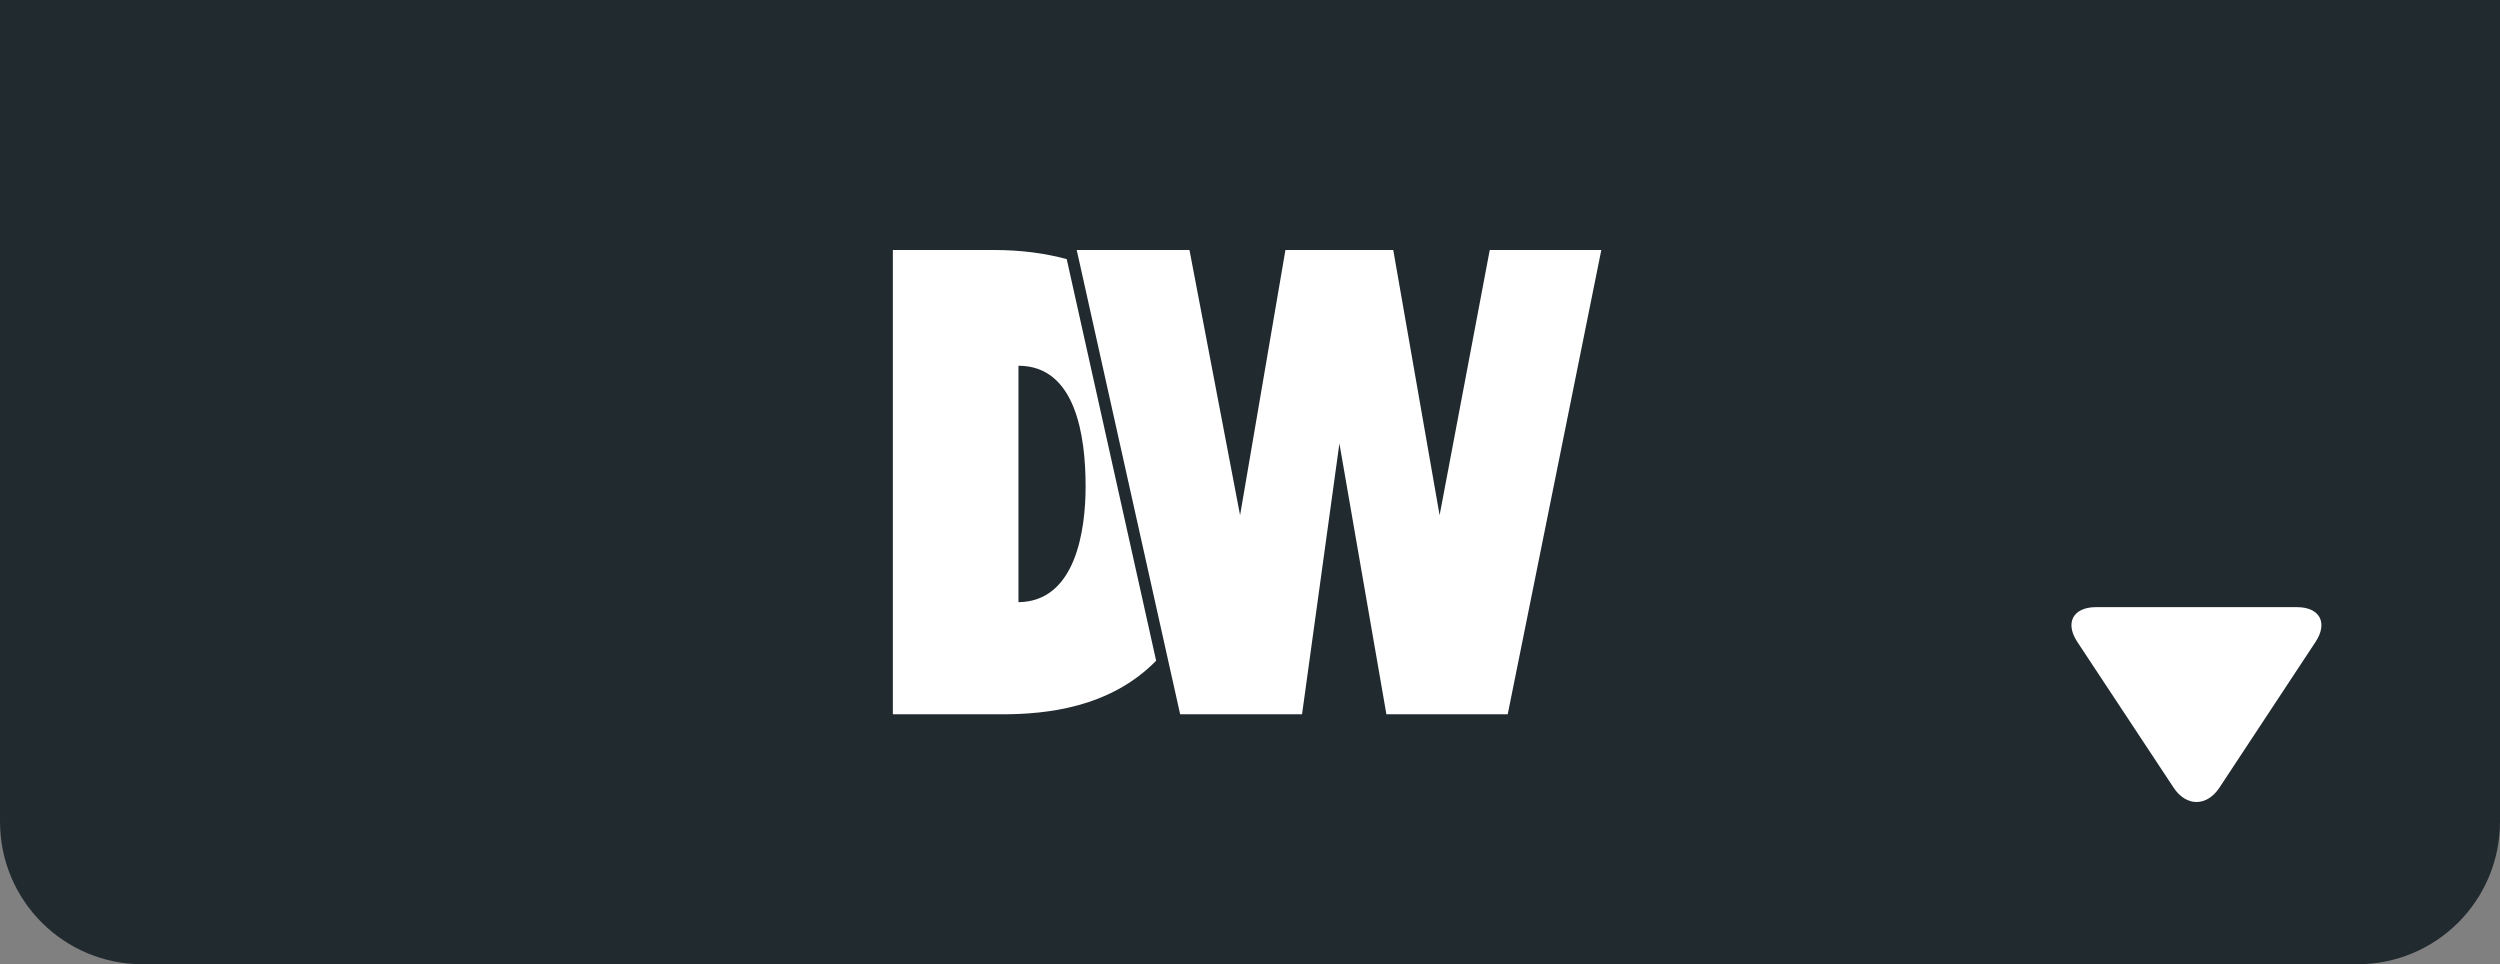 <?xml version="1.0" encoding="UTF-8" standalone="no"?>
<!-- Created with Inkscape (http://www.inkscape.org/) -->

<svg
   xmlns:dc="http://purl.org/dc/elements/1.1/"
   xmlns:cc="http://creativecommons.org/ns#"
   xmlns:rdf="http://www.w3.org/1999/02/22-rdf-syntax-ns#"
   xmlns:svg="http://www.w3.org/2000/svg"
   xmlns="http://www.w3.org/2000/svg"
   version="1.1"
   width="70"
   height="27"
   id="svg2"
   xml:space="preserve"><rect width="100%" height="100%" fill="#808080" stroke="none"/><defs
     id="defs6"><clipPath
       id="clipPath16"><path
         d="M 0,85 224,85 224,0 0,0 0,85 z"
         id="path18" /></clipPath></defs><path
     d="m 70,0 0,23 c 0,2.216 -1.784,4 -4,4 L 4,27 C 1.784,27 0,25.216 0,23 L 0,0 z"
     id="rect3785"
     style="fill:#212a2f;fill-opacity:1;stroke:none" /><path
     d="M 64.836,17.972 C 65.189,17.437 64.953,17 64.314,17 l -5.625,0 c -0.641,0 -0.878,0.437 -0.525,0.972 l 2.697,4.082 c 0.351,0.536 0.93,0.536 1.283,0 l 2.692,-4.082 z"
     id="path30"
     style="fill:#ffffff;fill-opacity:1;fill-rule:nonzero;stroke:none" /><path
     d="m 28.517,16.861 0,-6.62 c 1.604,0 1.88,1.965 1.88,3.38 0,1.223 -0.276,3.223 -1.88,3.24 M 29.867,7.255 C 29.253,7.088 28.572,7 27.828,7 L 25,7 l 0,13 3.069,0 c 1.236,0 3.018,-0.186 4.303,-1.5 l -1.718,-7.717 -0.786,-3.528 z"
     id="path34-6"
     style="fill:#ffffff;fill-opacity:1;fill-rule:nonzero;stroke:none" /><path
     d="m 37.504,12.42 1.315,7.58 3.397,0 2.621,-13 -3.124,0 -1.404,7.427 -1.298,-7.427 -3.019,0 -1.27,7.427 -1.417,-7.427 -3.158,0 0.058,0.255 0.785,3.527 1.719,7.715 0.335,1.502 3.413,0 1.046,-7.58 z"
     id="path38-6"
     style="fill:#ffffff;fill-opacity:1;fill-rule:nonzero;stroke:none" /></svg>